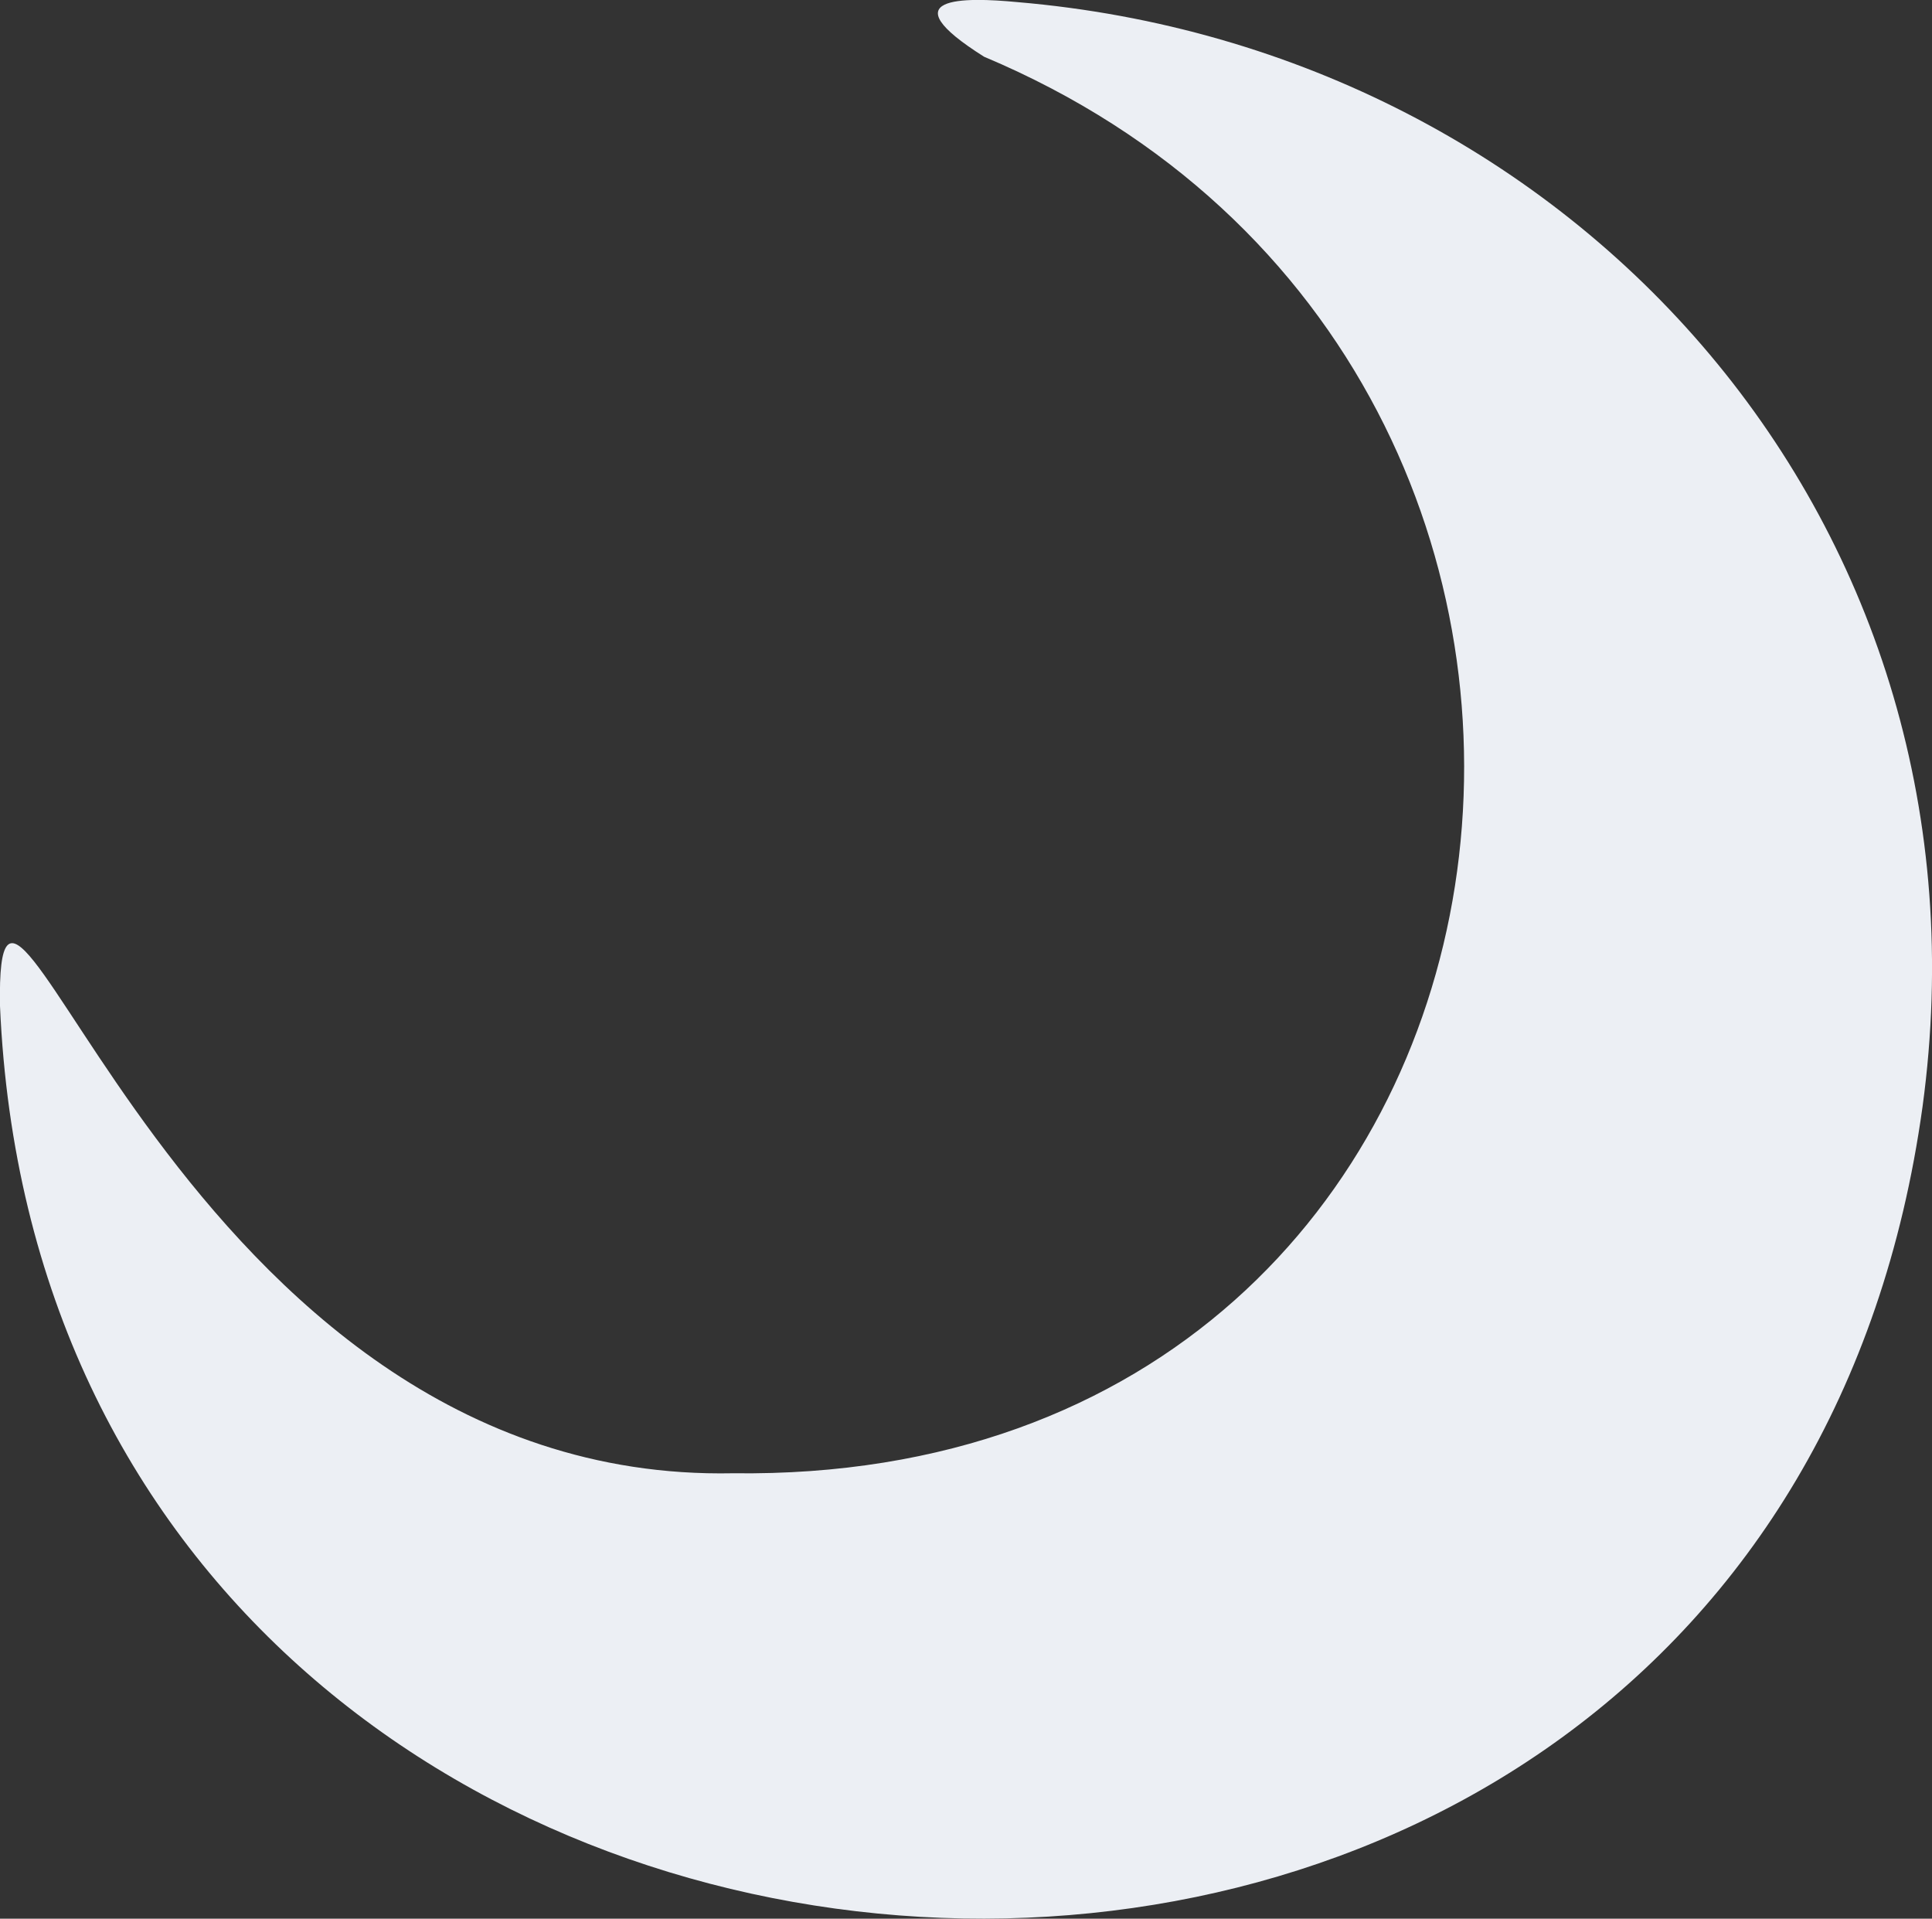 <?xml version="1.0" encoding="UTF-8"?>
<svg id="Layer_1" data-name="Layer 1" xmlns="http://www.w3.org/2000/svg" viewBox="0 0 91.96 91.32">
  <rect x="0" y="0" width="91.96" height="91.32" fill="#333333" stroke="none"/>
  <defs>
    <style>
      .cls-1 {
        /* {# rcol(data.color.text) #} */
        fill: #eceff4;
      }
    </style>
  </defs>
  <path class="cls-1" d="M48.42.1c-2.52-.24-6.18-.3-1.58,2.6,35.33,14.85,28.42,67.94-11.95,67.42C8.37,70.65-.23,34.45,0,47.88c2.37,54.42,83.94,59.59,91.51,4.79C95.27,25.04,75.11,2.37,48.42.1Z"/>
</svg>
